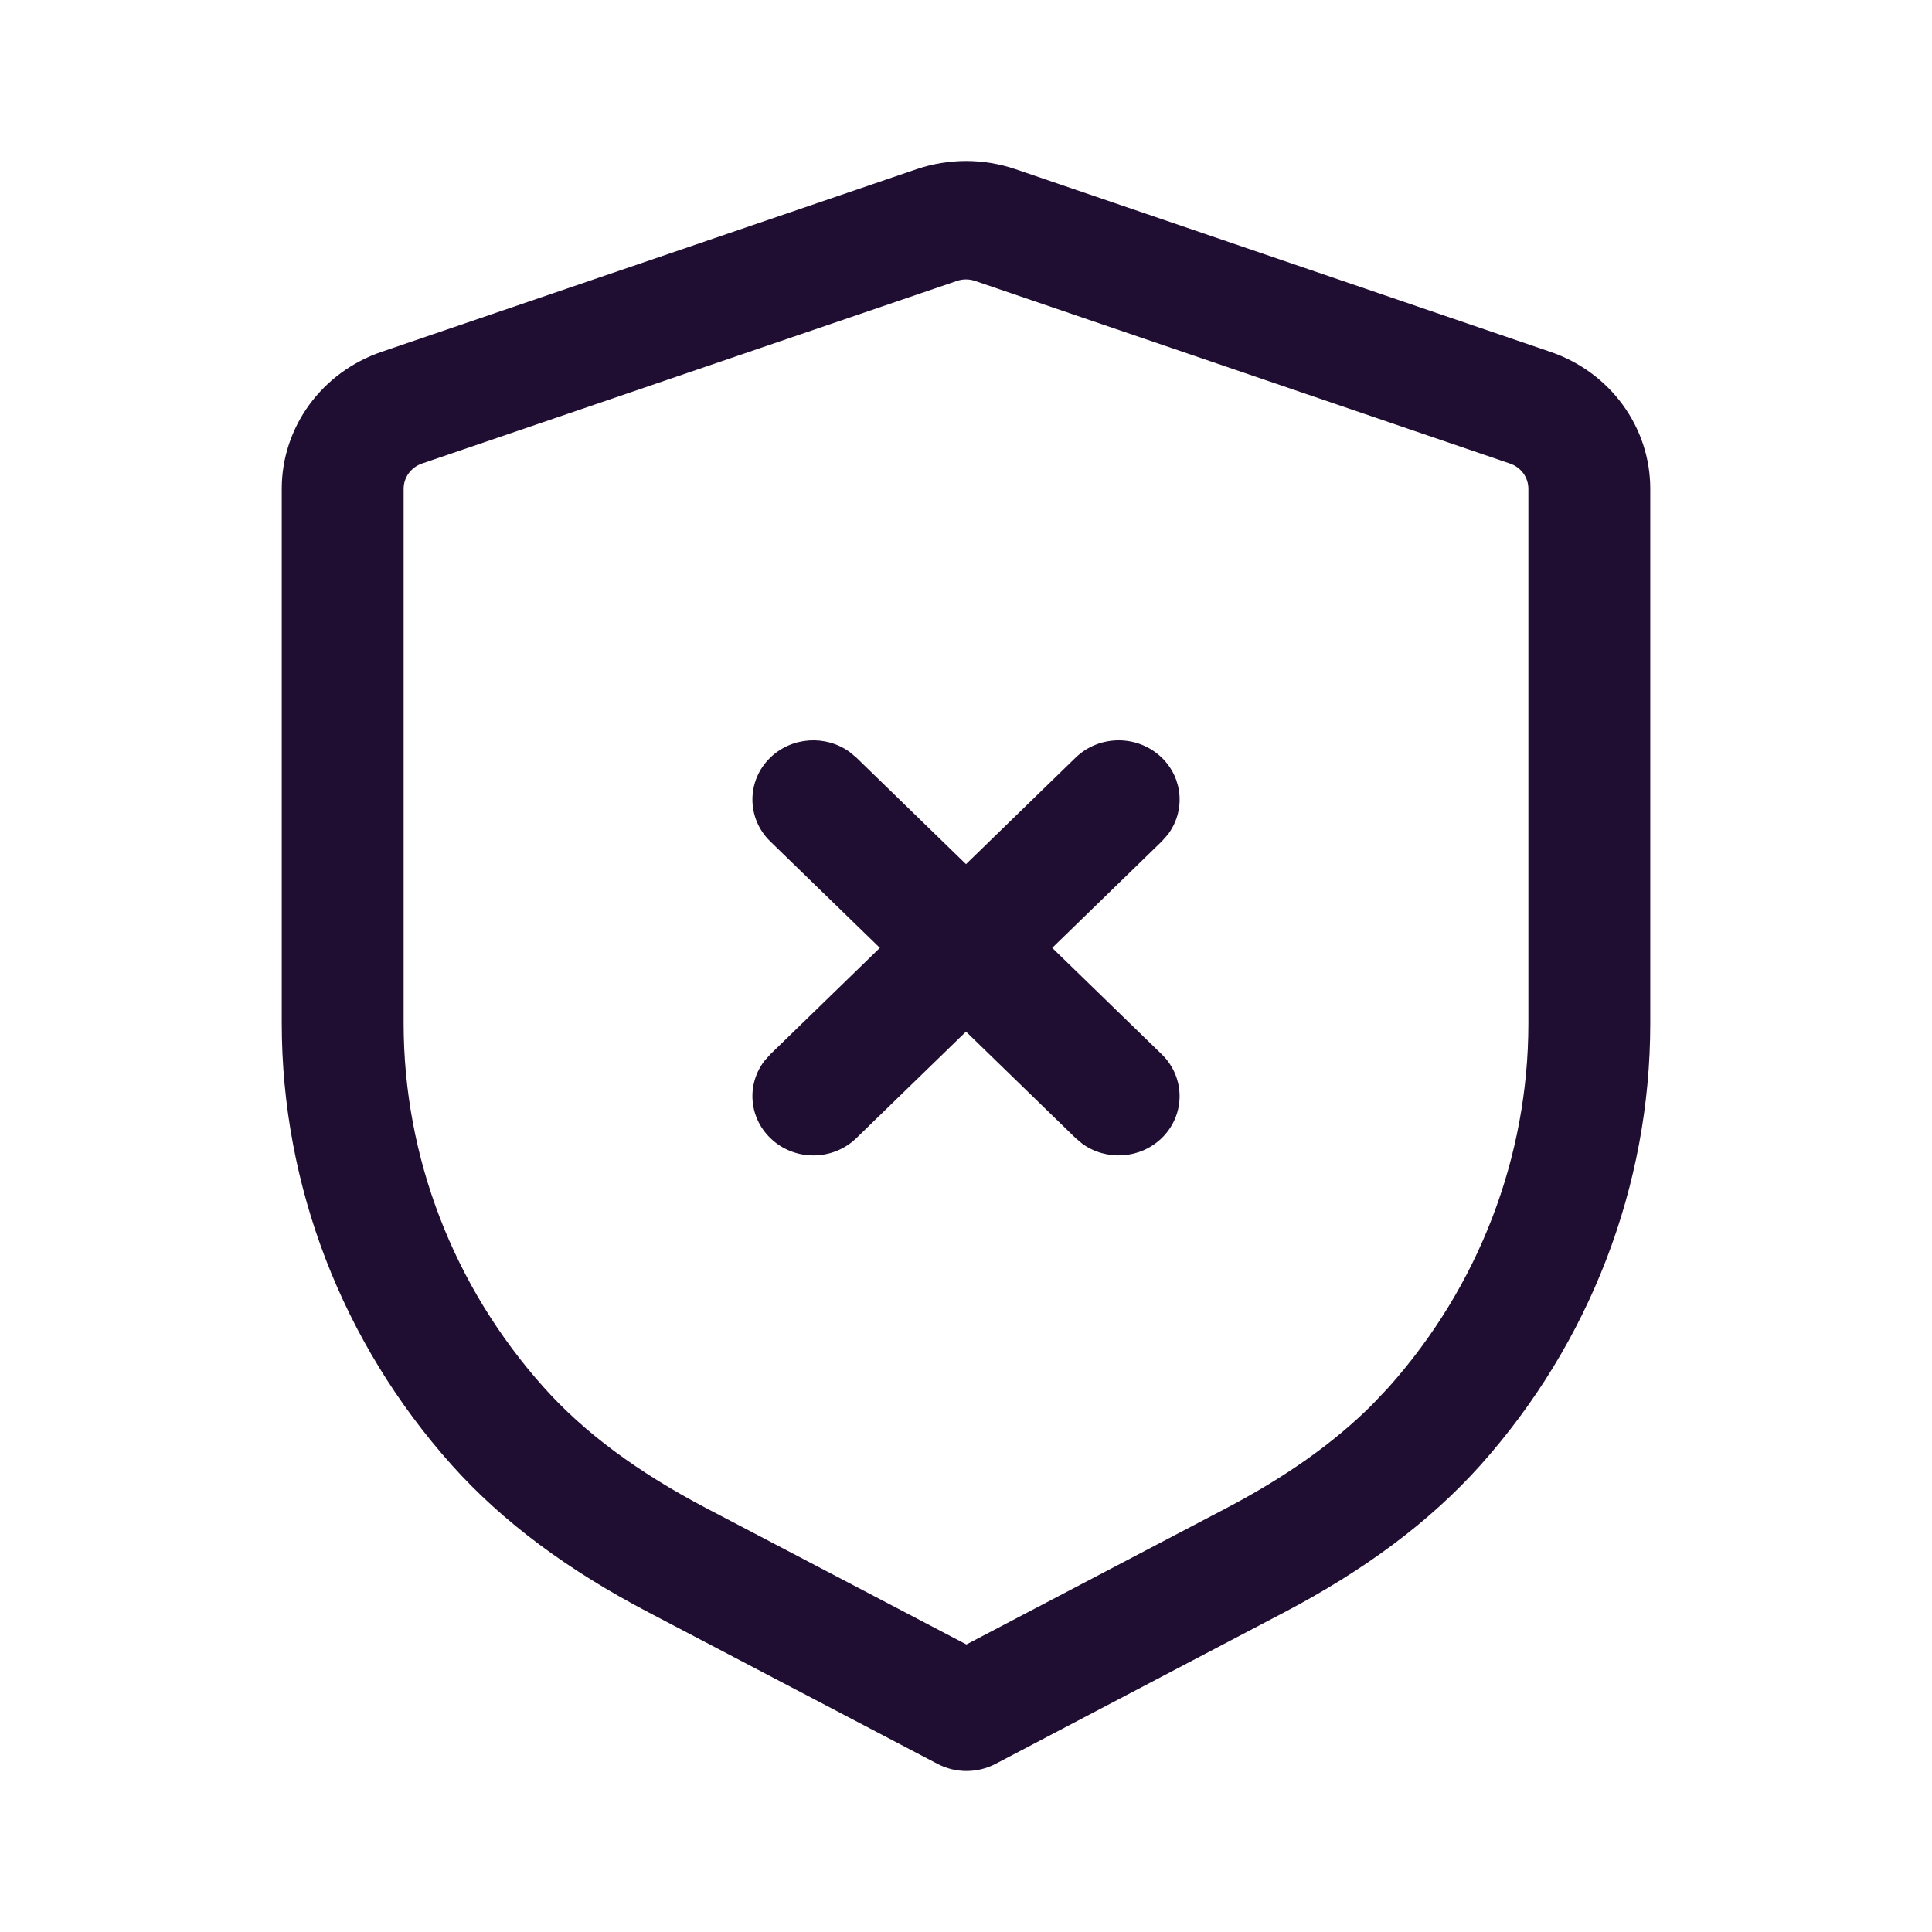 <svg width="24" height="24" viewBox="0 0 24 24" fill="none" xmlns="http://www.w3.org/2000/svg">
<path fill-rule="evenodd" clip-rule="evenodd" d="M4.742 4.37L11.385 2.102C11.784 1.966 12.218 1.966 12.616 2.102L19.257 4.37C20.002 4.623 20.5 5.305 20.5 6.072V12.714C20.5 14.733 19.748 16.68 18.394 18.197C17.754 18.913 16.94 19.51 15.957 20.027L12.366 21.912C12.141 22.029 11.871 22.029 11.647 21.912L8.05 20.026C7.063 19.509 6.249 18.913 5.609 18.196C4.253 16.679 3.5 14.732 3.5 12.71V6.072C3.5 5.305 3.998 4.623 4.742 4.37ZM18.756 5.758L12.113 3.49C12.04 3.465 11.96 3.465 11.887 3.49L5.243 5.758C5.106 5.805 5.014 5.93 5.014 6.072V12.71C5.014 14.376 5.634 15.981 6.753 17.232C7.261 17.802 7.932 18.293 8.768 18.732L12.005 20.428L15.237 18.733C15.966 18.35 16.571 17.925 17.052 17.443L17.25 17.233C18.366 15.983 18.986 14.378 18.986 12.714V6.072C18.986 5.93 18.895 5.805 18.756 5.758ZM9.568 9.412C9.837 9.151 10.258 9.127 10.554 9.341L10.639 9.412L12 10.735L13.361 9.412C13.657 9.125 14.136 9.125 14.432 9.412C14.701 9.673 14.725 10.082 14.505 10.37L14.432 10.452L13.071 11.775L14.432 13.097C14.727 13.384 14.727 13.85 14.432 14.137C14.163 14.399 13.742 14.422 13.446 14.209L13.361 14.137L12 12.815L10.639 14.137C10.343 14.425 9.864 14.425 9.569 14.137C9.3 13.876 9.275 13.468 9.495 13.18L9.569 13.097L10.93 11.775L9.568 10.452C9.273 10.165 9.273 9.699 9.568 9.412Z" fill="#200E32"/>
</svg>
